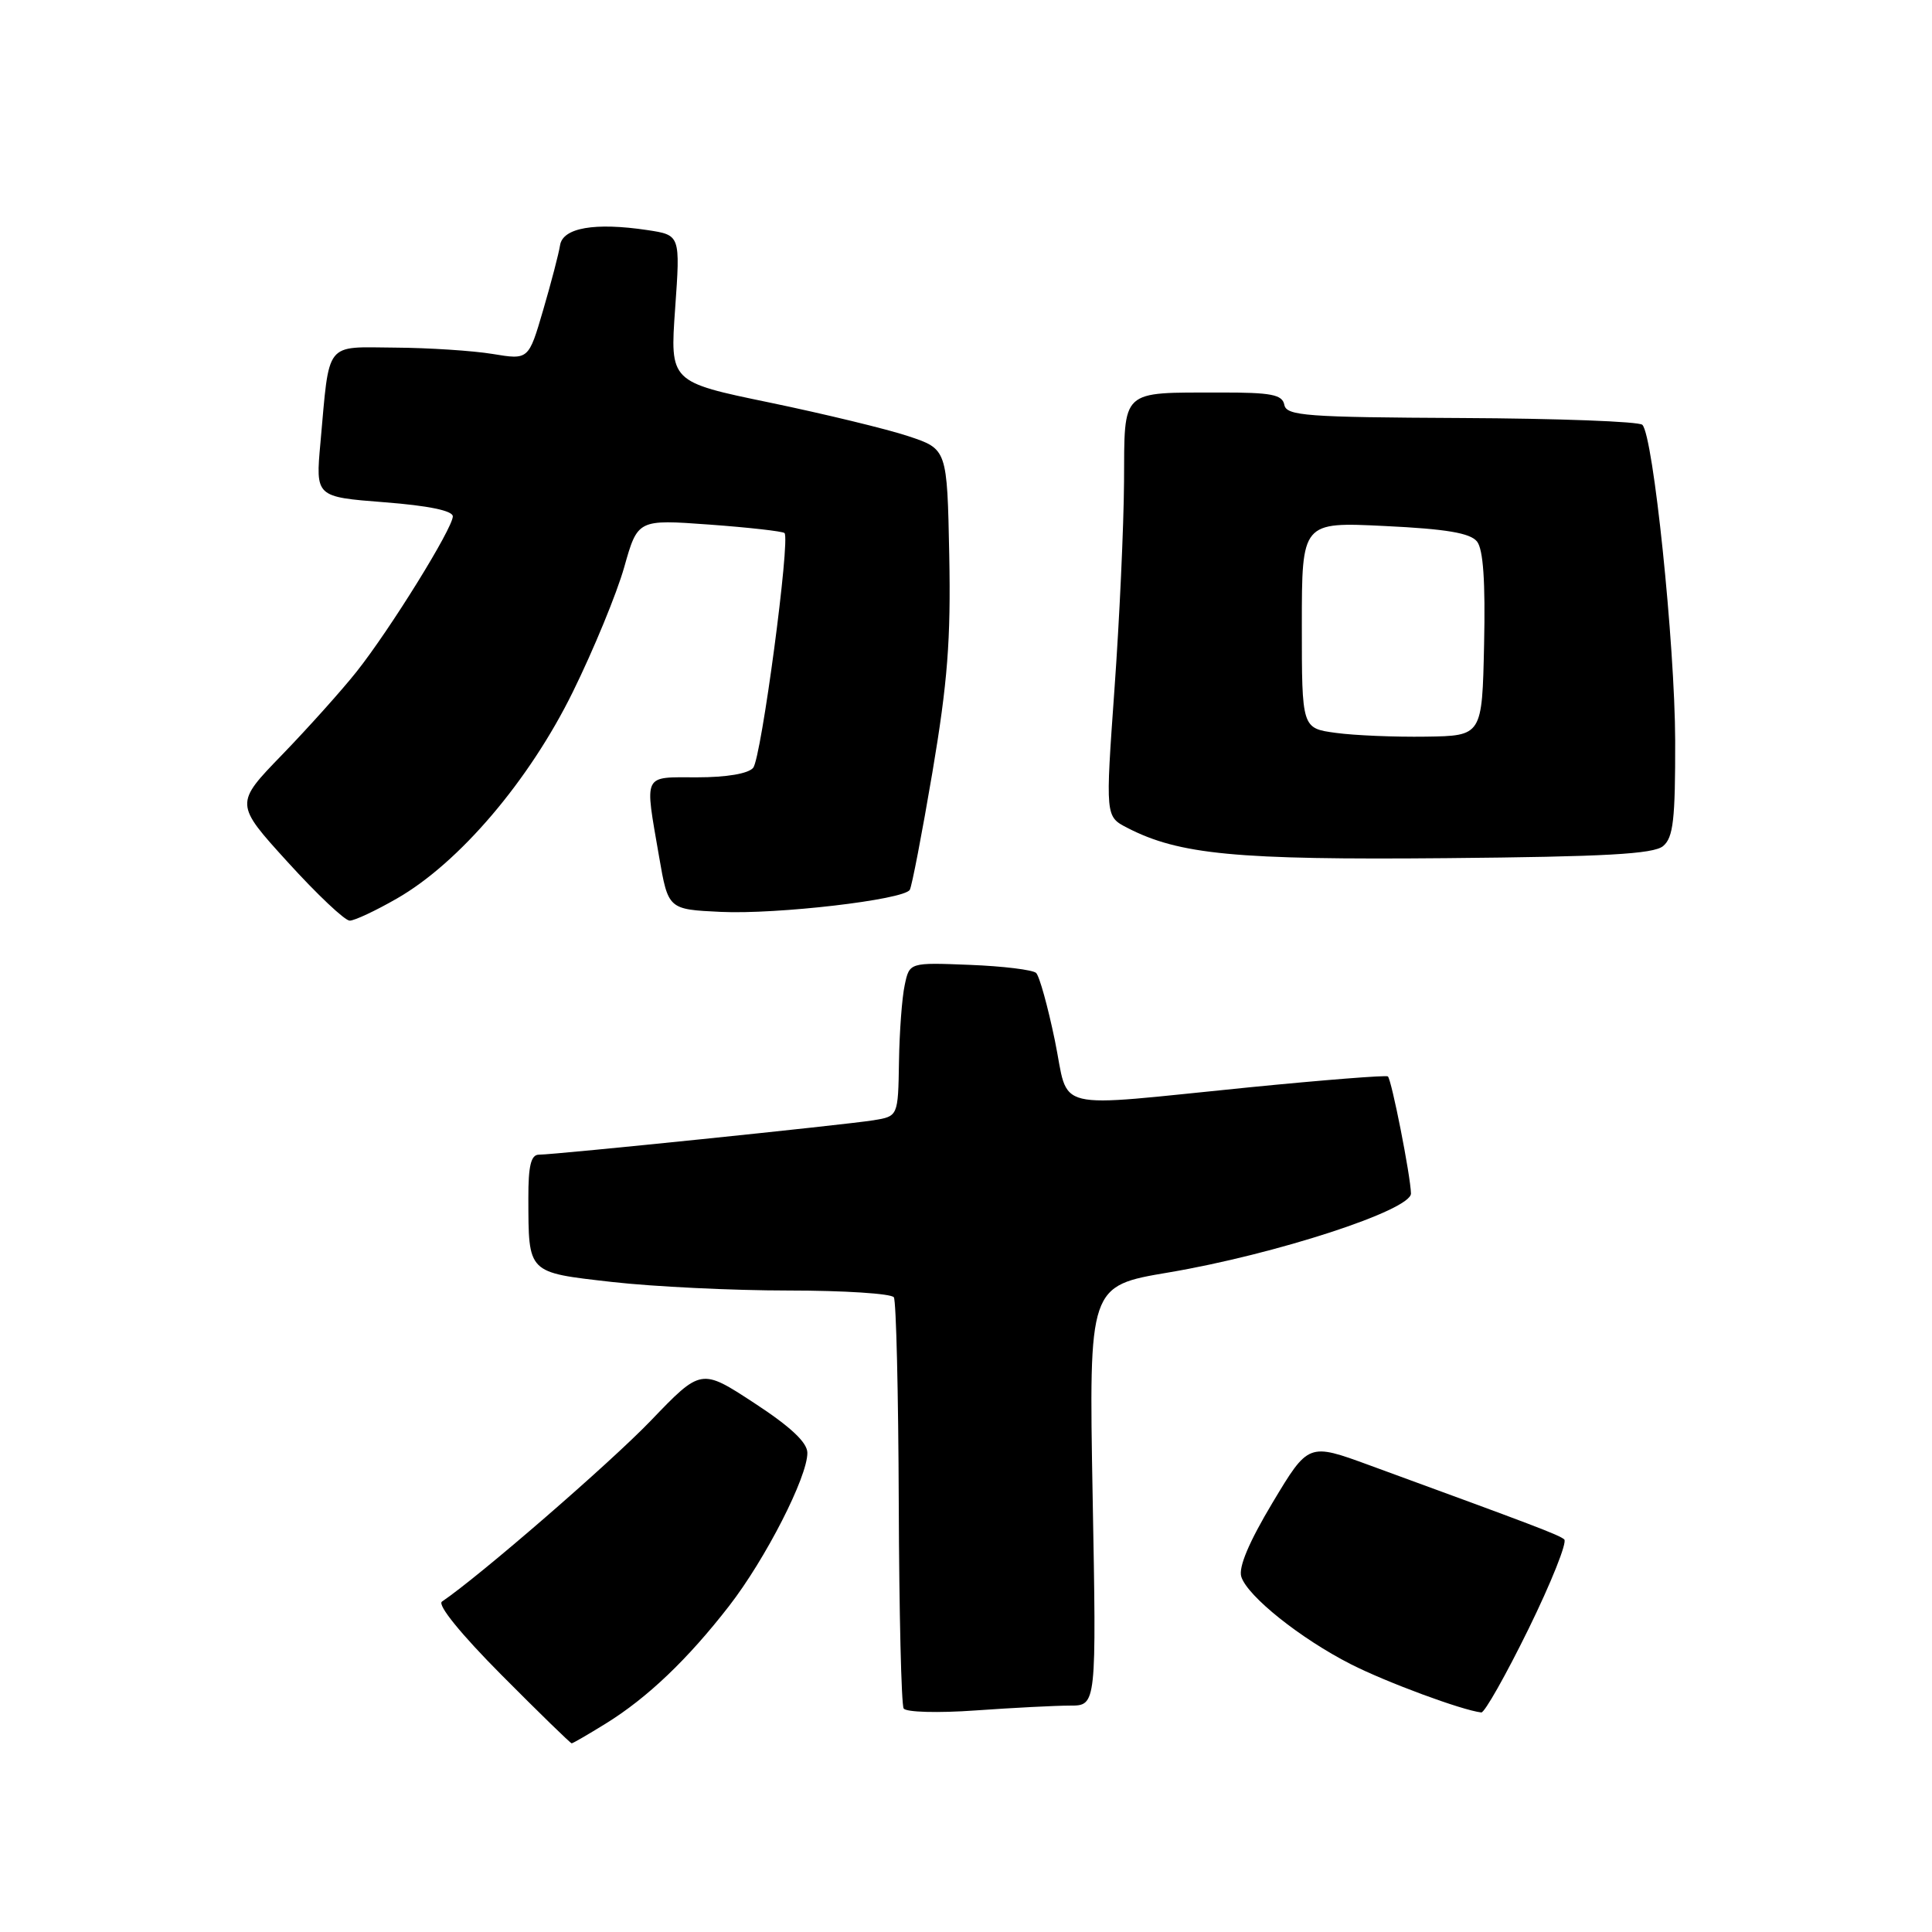 <?xml version="1.0" encoding="UTF-8" standalone="no"?>
<!DOCTYPE svg PUBLIC "-//W3C//DTD SVG 1.1//EN" "http://www.w3.org/Graphics/SVG/1.1/DTD/svg11.dtd" >
<svg xmlns="http://www.w3.org/2000/svg" xmlns:xlink="http://www.w3.org/1999/xlink" version="1.1" viewBox="0 0 256 256">
 <g >
 <path fill="currentColor"
d=" M 80.27 228.38 C 85.77 224.98 91.12 219.88 96.61 212.80 C 101.43 206.59 107.01 195.68 106.98 192.50 C 106.97 191.13 104.74 189.04 99.93 185.90 C 92.90 181.30 92.90 181.30 86.20 188.28 C 80.81 193.88 63.51 208.88 58.56 212.22 C 57.92 212.65 61.08 216.54 66.48 221.97 C 71.42 226.94 75.59 231.00 75.75 231.00 C 75.91 231.00 77.94 229.82 80.27 228.38 Z  M 141.80 226.00 C 145.29 226.00 145.29 226.00 144.78 198.20 C 144.28 170.39 144.28 170.39 154.83 168.61 C 169.03 166.21 187.01 160.35 186.96 158.14 C 186.91 155.82 184.39 143.05 183.90 142.63 C 183.68 142.45 175.40 143.10 165.50 144.08 C 138.79 146.74 141.76 147.46 139.77 137.84 C 138.84 133.35 137.73 129.34 137.29 128.92 C 136.86 128.51 132.90 128.02 128.51 127.85 C 120.51 127.53 120.51 127.53 119.88 130.52 C 119.52 132.16 119.18 136.74 119.12 140.70 C 119.00 147.91 119.00 147.91 115.75 148.44 C 112.06 149.04 73.58 153.00 71.41 153.00 C 70.36 153.00 70.00 154.46 70.01 158.75 C 70.04 168.81 69.81 168.58 81.12 169.87 C 86.59 170.49 97.10 171.00 104.48 171.00 C 111.85 171.00 118.13 171.41 118.44 171.90 C 118.75 172.40 119.04 184.66 119.09 199.15 C 119.14 213.63 119.43 225.89 119.74 226.38 C 120.04 226.88 124.28 227.00 129.30 226.64 C 134.25 226.29 139.88 226.00 141.80 226.00 Z  M 202.55 215.82 C 205.56 209.67 207.69 204.34 207.27 203.98 C 206.56 203.37 203.36 202.16 181.43 194.14 C 173.37 191.19 173.37 191.19 168.62 199.11 C 165.50 204.32 164.08 207.68 164.48 208.93 C 165.30 211.51 172.32 217.12 179.00 220.52 C 183.68 222.90 193.69 226.61 196.28 226.91 C 196.71 226.96 199.53 221.97 202.55 215.82 Z  M 52.59 119.06 C 60.85 114.33 70.13 103.43 75.90 91.69 C 78.66 86.08 81.72 78.65 82.71 75.16 C 84.50 68.82 84.50 68.82 94.00 69.51 C 99.22 69.89 103.70 70.40 103.95 70.63 C 104.75 71.40 100.88 100.44 99.80 101.74 C 99.16 102.51 96.29 103.00 92.38 103.00 C 85.09 103.00 85.41 102.35 87.33 113.50 C 88.54 120.50 88.54 120.50 95.52 120.83 C 102.95 121.18 119.74 119.23 120.55 117.91 C 120.82 117.48 122.17 110.47 123.55 102.33 C 125.56 90.41 126.00 84.81 125.78 73.52 C 125.50 59.50 125.50 59.50 120.34 57.79 C 117.51 56.85 109.24 54.85 101.98 53.34 C 88.77 50.61 88.77 50.61 89.46 40.88 C 90.15 31.15 90.15 31.15 85.80 30.49 C 78.80 29.44 74.57 30.18 74.21 32.50 C 74.04 33.60 73.03 37.47 71.97 41.09 C 70.04 47.69 70.04 47.69 65.27 46.90 C 62.65 46.47 56.82 46.09 52.33 46.06 C 42.94 45.99 43.69 45.04 42.46 58.67 C 41.81 65.84 41.81 65.84 50.91 66.55 C 56.76 67.00 60.00 67.67 60.00 68.42 C 60.00 69.99 51.70 83.39 47.25 89.00 C 45.29 91.47 40.85 96.42 37.39 100.00 C 31.09 106.50 31.09 106.50 38.14 114.25 C 42.01 118.51 45.70 122.00 46.34 121.99 C 46.98 121.99 49.79 120.67 52.59 119.06 Z  M 220.37 112.11 C 221.72 110.98 221.99 108.62 221.97 98.13 C 221.93 85.32 219.07 57.73 217.62 56.29 C 217.19 55.85 206.41 55.45 193.67 55.39 C 173.05 55.29 170.46 55.10 170.18 53.64 C 169.91 52.28 168.46 52.00 161.68 52.01 C 148.36 52.04 149.01 51.43 148.94 63.87 C 148.90 69.71 148.34 82.08 147.67 91.35 C 146.47 108.19 146.47 108.19 149.35 109.68 C 156.24 113.24 163.78 113.96 191.62 113.71 C 212.69 113.52 219.09 113.17 220.37 112.11 Z  M 177.00 97.11 C 172.50 96.50 172.50 96.50 172.50 82.83 C 172.50 69.16 172.50 69.16 183.50 69.70 C 191.65 70.09 194.81 70.63 195.71 71.75 C 196.54 72.79 196.83 77.06 196.65 85.38 C 196.39 97.50 196.39 97.50 188.94 97.61 C 184.85 97.67 179.47 97.45 177.00 97.11 Z "/>
</g>
</svg>